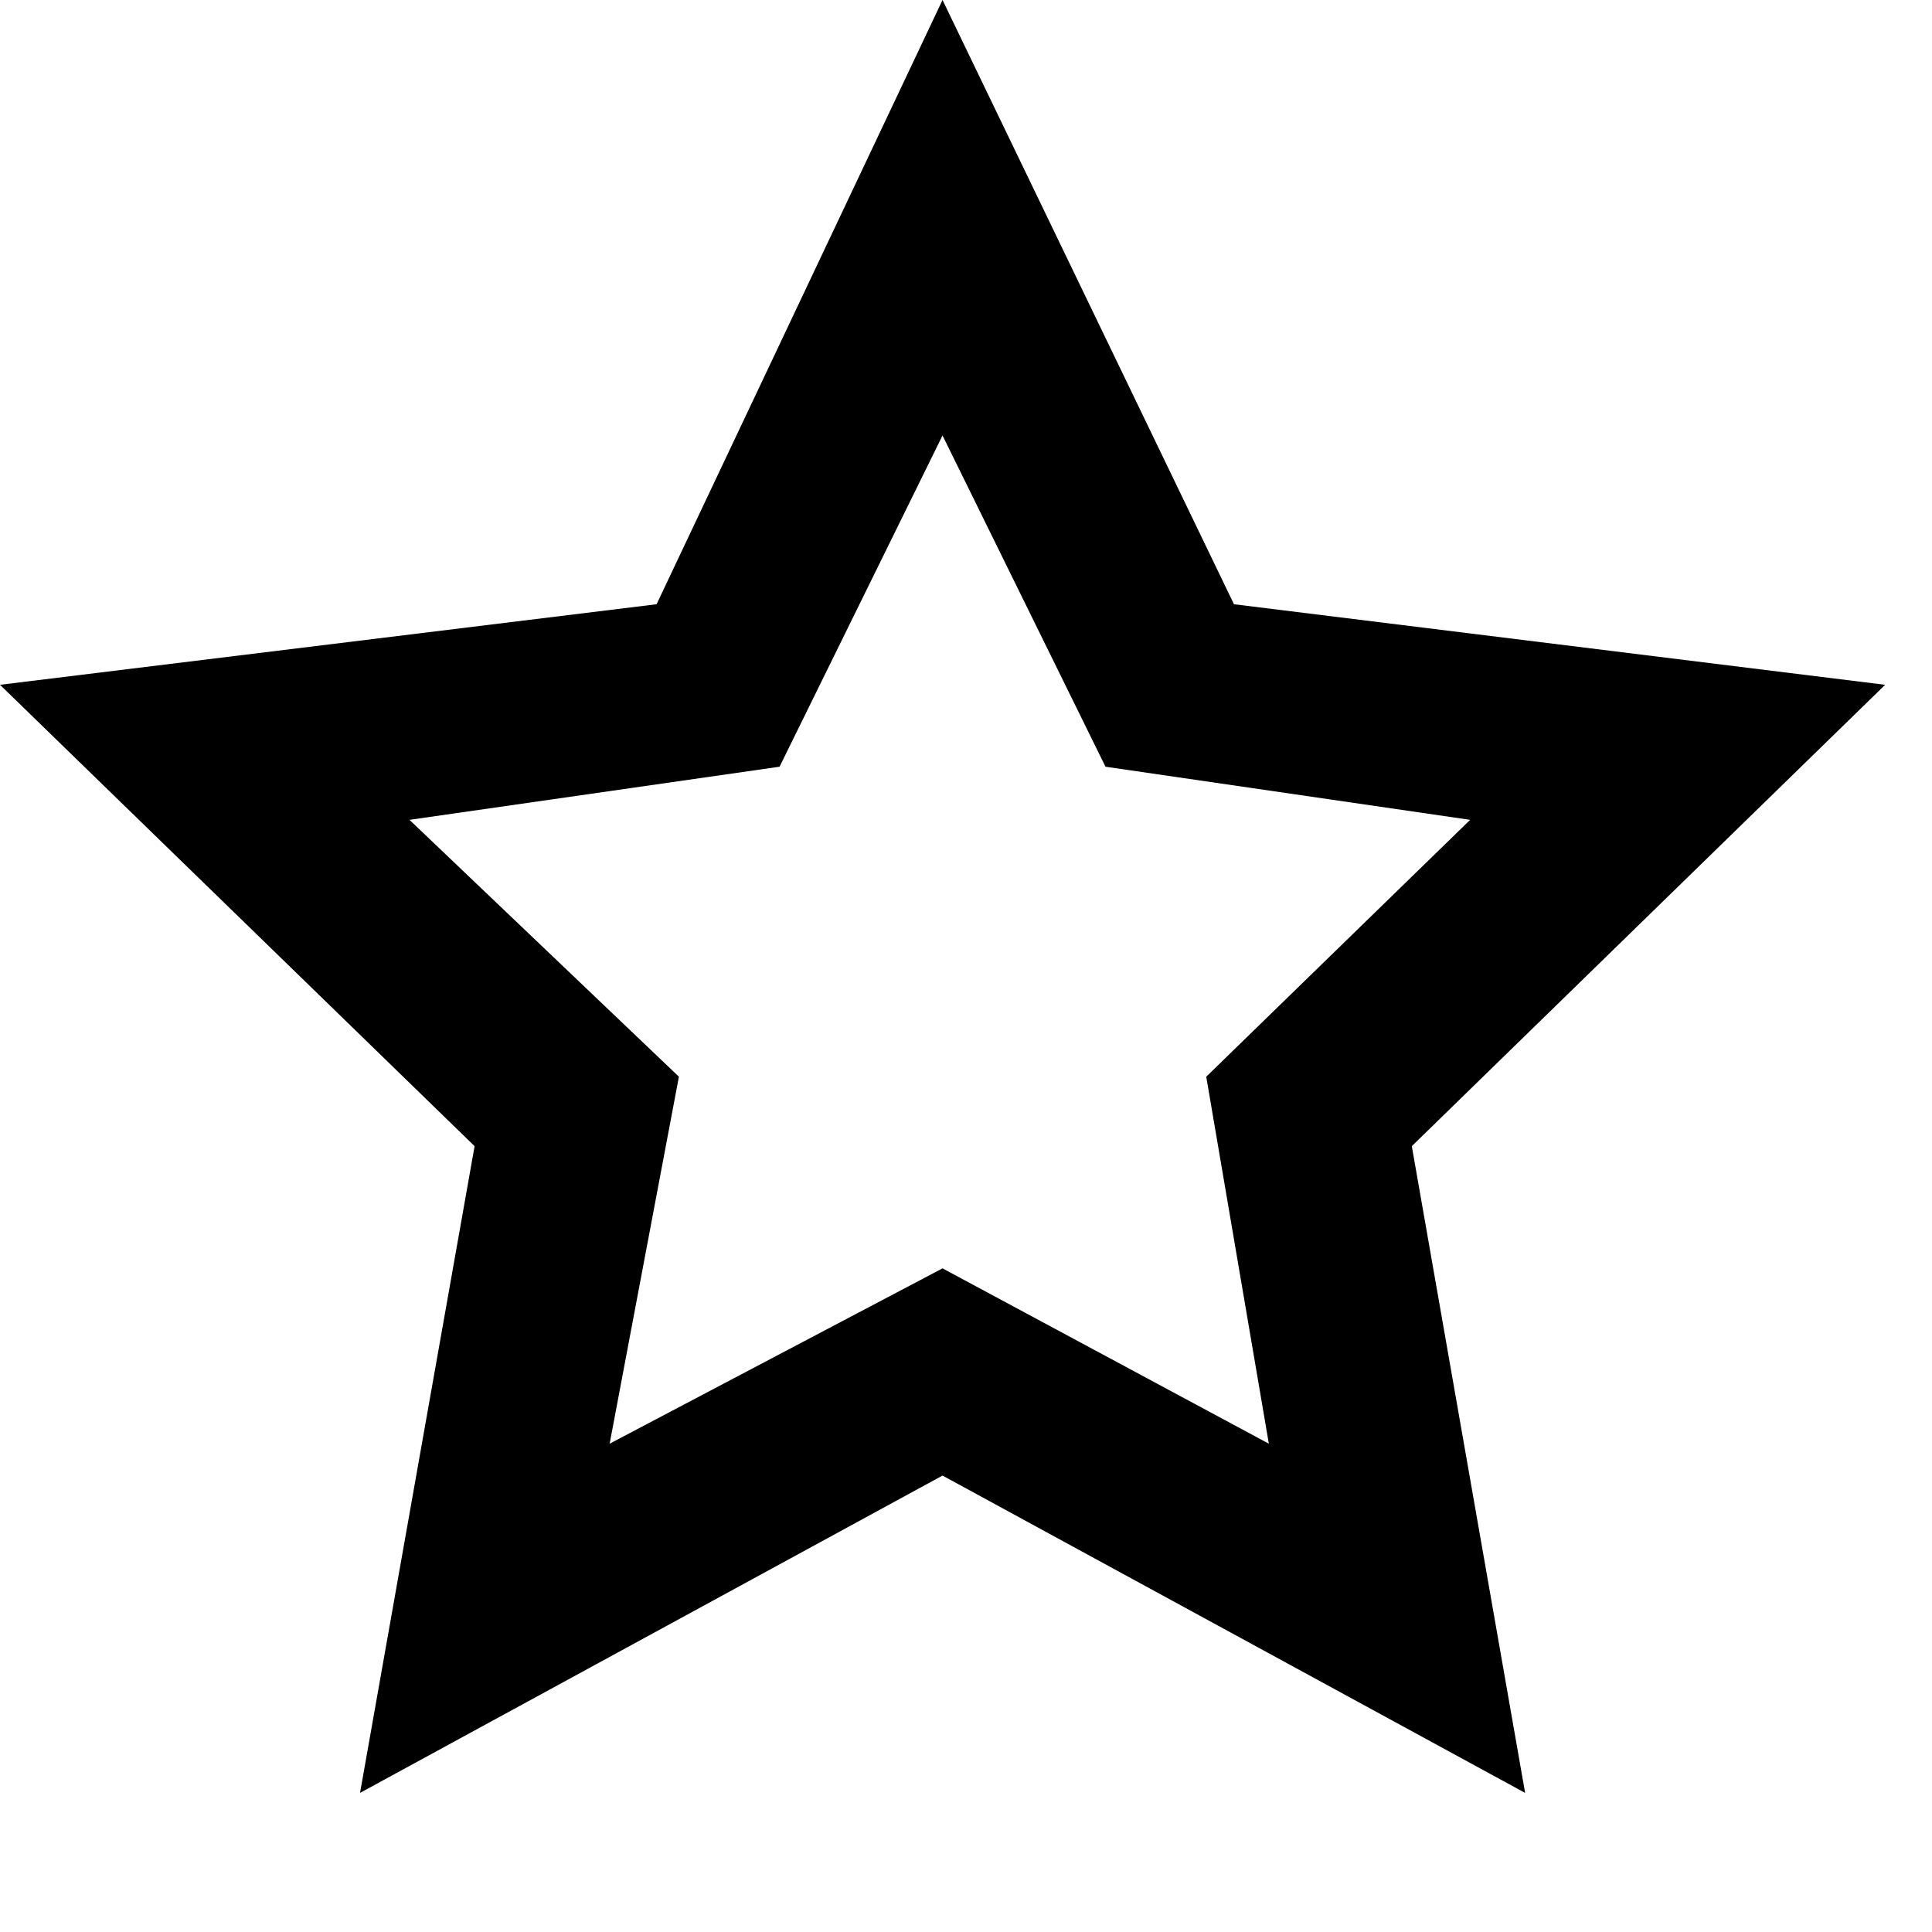 <svg width="20px" height="20px"><g><rect opacity="0" x="0" y="0" width="20" height="20"></rect><path d="M15.788,18.56 L14.615,11.865 L19.515,7.089 L12.774,6.255 L9.757,0 L6.797,6.255 L0,7.089 L4.913,11.865 L3.727,18.56 L9.757,15.275 L15.788,18.56 L15.788,18.56 Z M7.028,11.146 L4.239,8.487 L8.07,7.937 L9.757,4.508 L11.444,7.937 L15.219,8.487 L12.487,11.146 L13.135,14.945 L9.757,13.13 L6.311,14.945 L7.028,11.146 Z"></path></g></svg>
